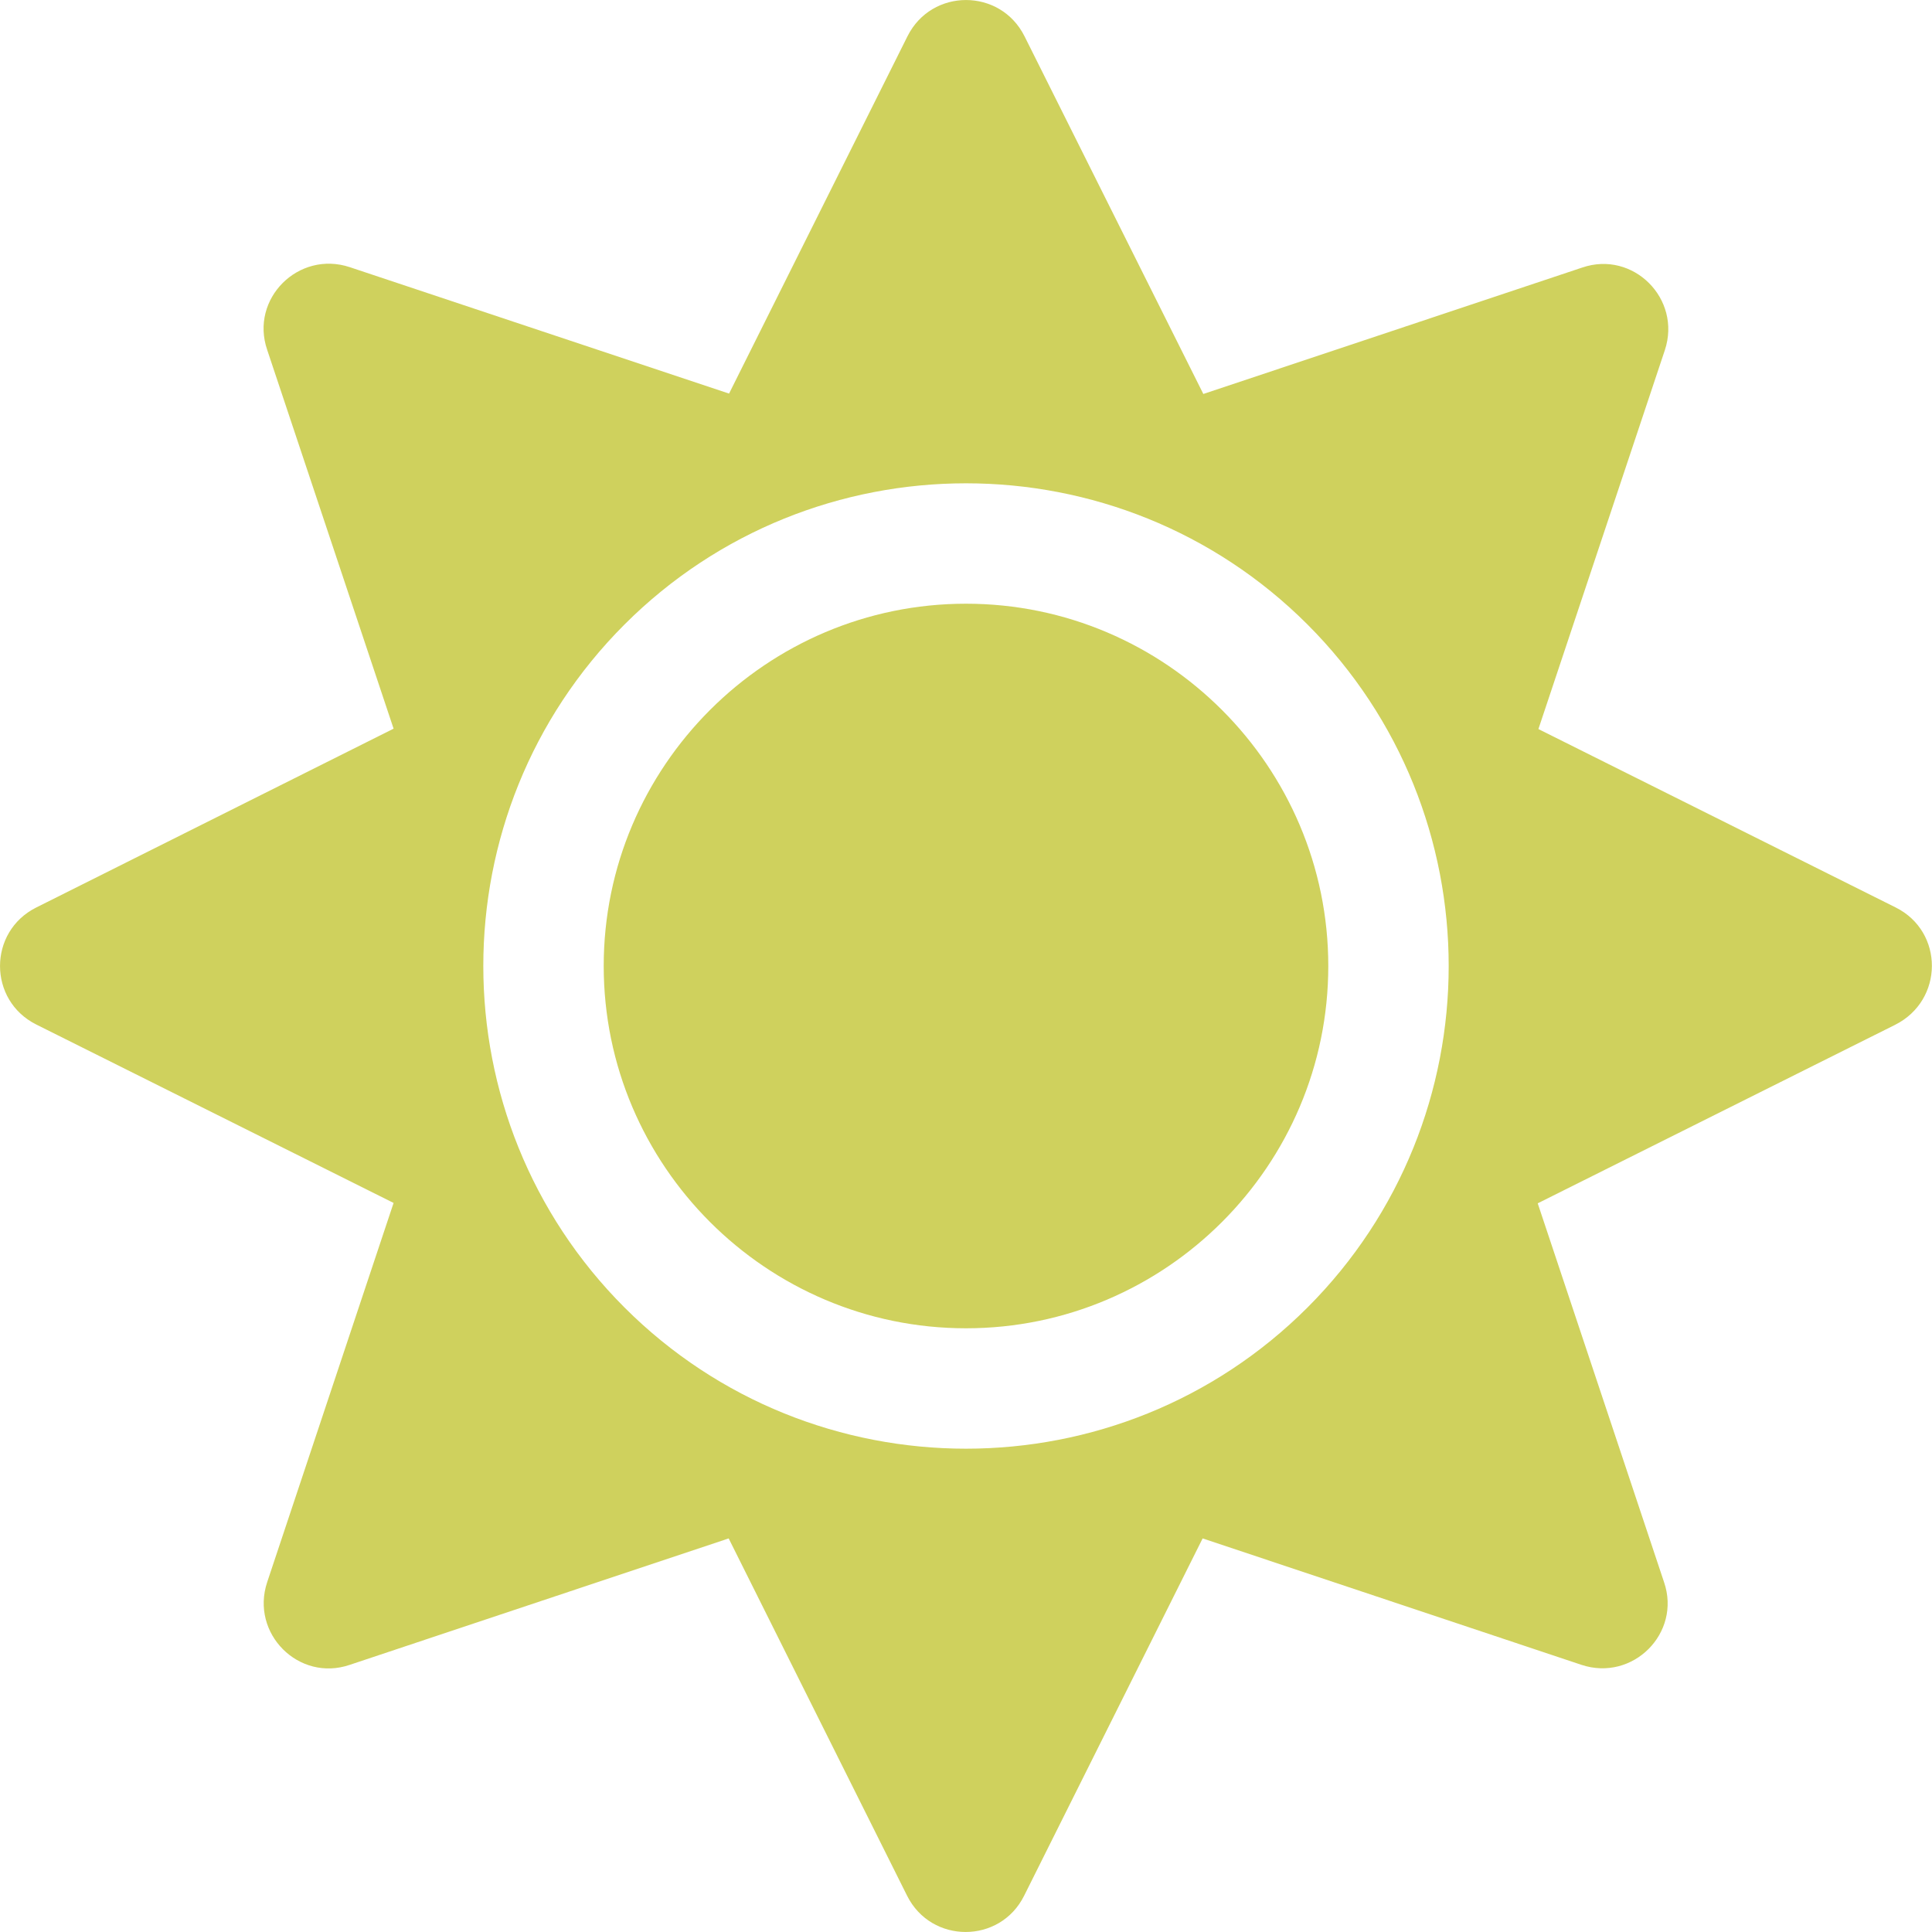 <svg width="25" height="25" viewBox="0 0 25 25" fill="none" xmlns="http://www.w3.org/2000/svg">
<path d="M12.5 7.812C9.917 7.812 7.812 9.917 7.812 12.5C7.812 15.083 9.917 17.188 12.5 17.188C15.083 17.188 17.188 15.083 17.188 12.5C17.188 9.917 15.083 7.812 12.5 7.812ZM24.531 11.743L19.907 9.434L21.543 4.531C21.763 3.867 21.133 3.237 20.474 3.462L15.571 5.098L13.257 0.469C12.944 -0.156 12.056 -0.156 11.743 0.469L9.434 5.093L4.526 3.457C3.862 3.237 3.232 3.867 3.457 4.526L5.093 9.429L0.469 11.743C-0.156 12.056 -0.156 12.944 0.469 13.257L5.093 15.566L3.457 20.474C3.237 21.138 3.867 21.768 4.526 21.543L9.429 19.907L11.738 24.531C12.051 25.156 12.94 25.156 13.252 24.531L15.562 19.907L20.464 21.543C21.128 21.763 21.758 21.133 21.533 20.474L19.898 15.571L24.521 13.262C25.156 12.944 25.156 12.056 24.531 11.743ZM16.919 16.919C14.482 19.355 10.518 19.355 8.081 16.919C5.645 14.482 5.645 10.518 8.081 8.081C10.518 5.645 14.482 5.645 16.919 8.081C19.355 10.518 19.355 14.482 16.919 16.919Z" fill="#CFD15D"/>
</svg>
